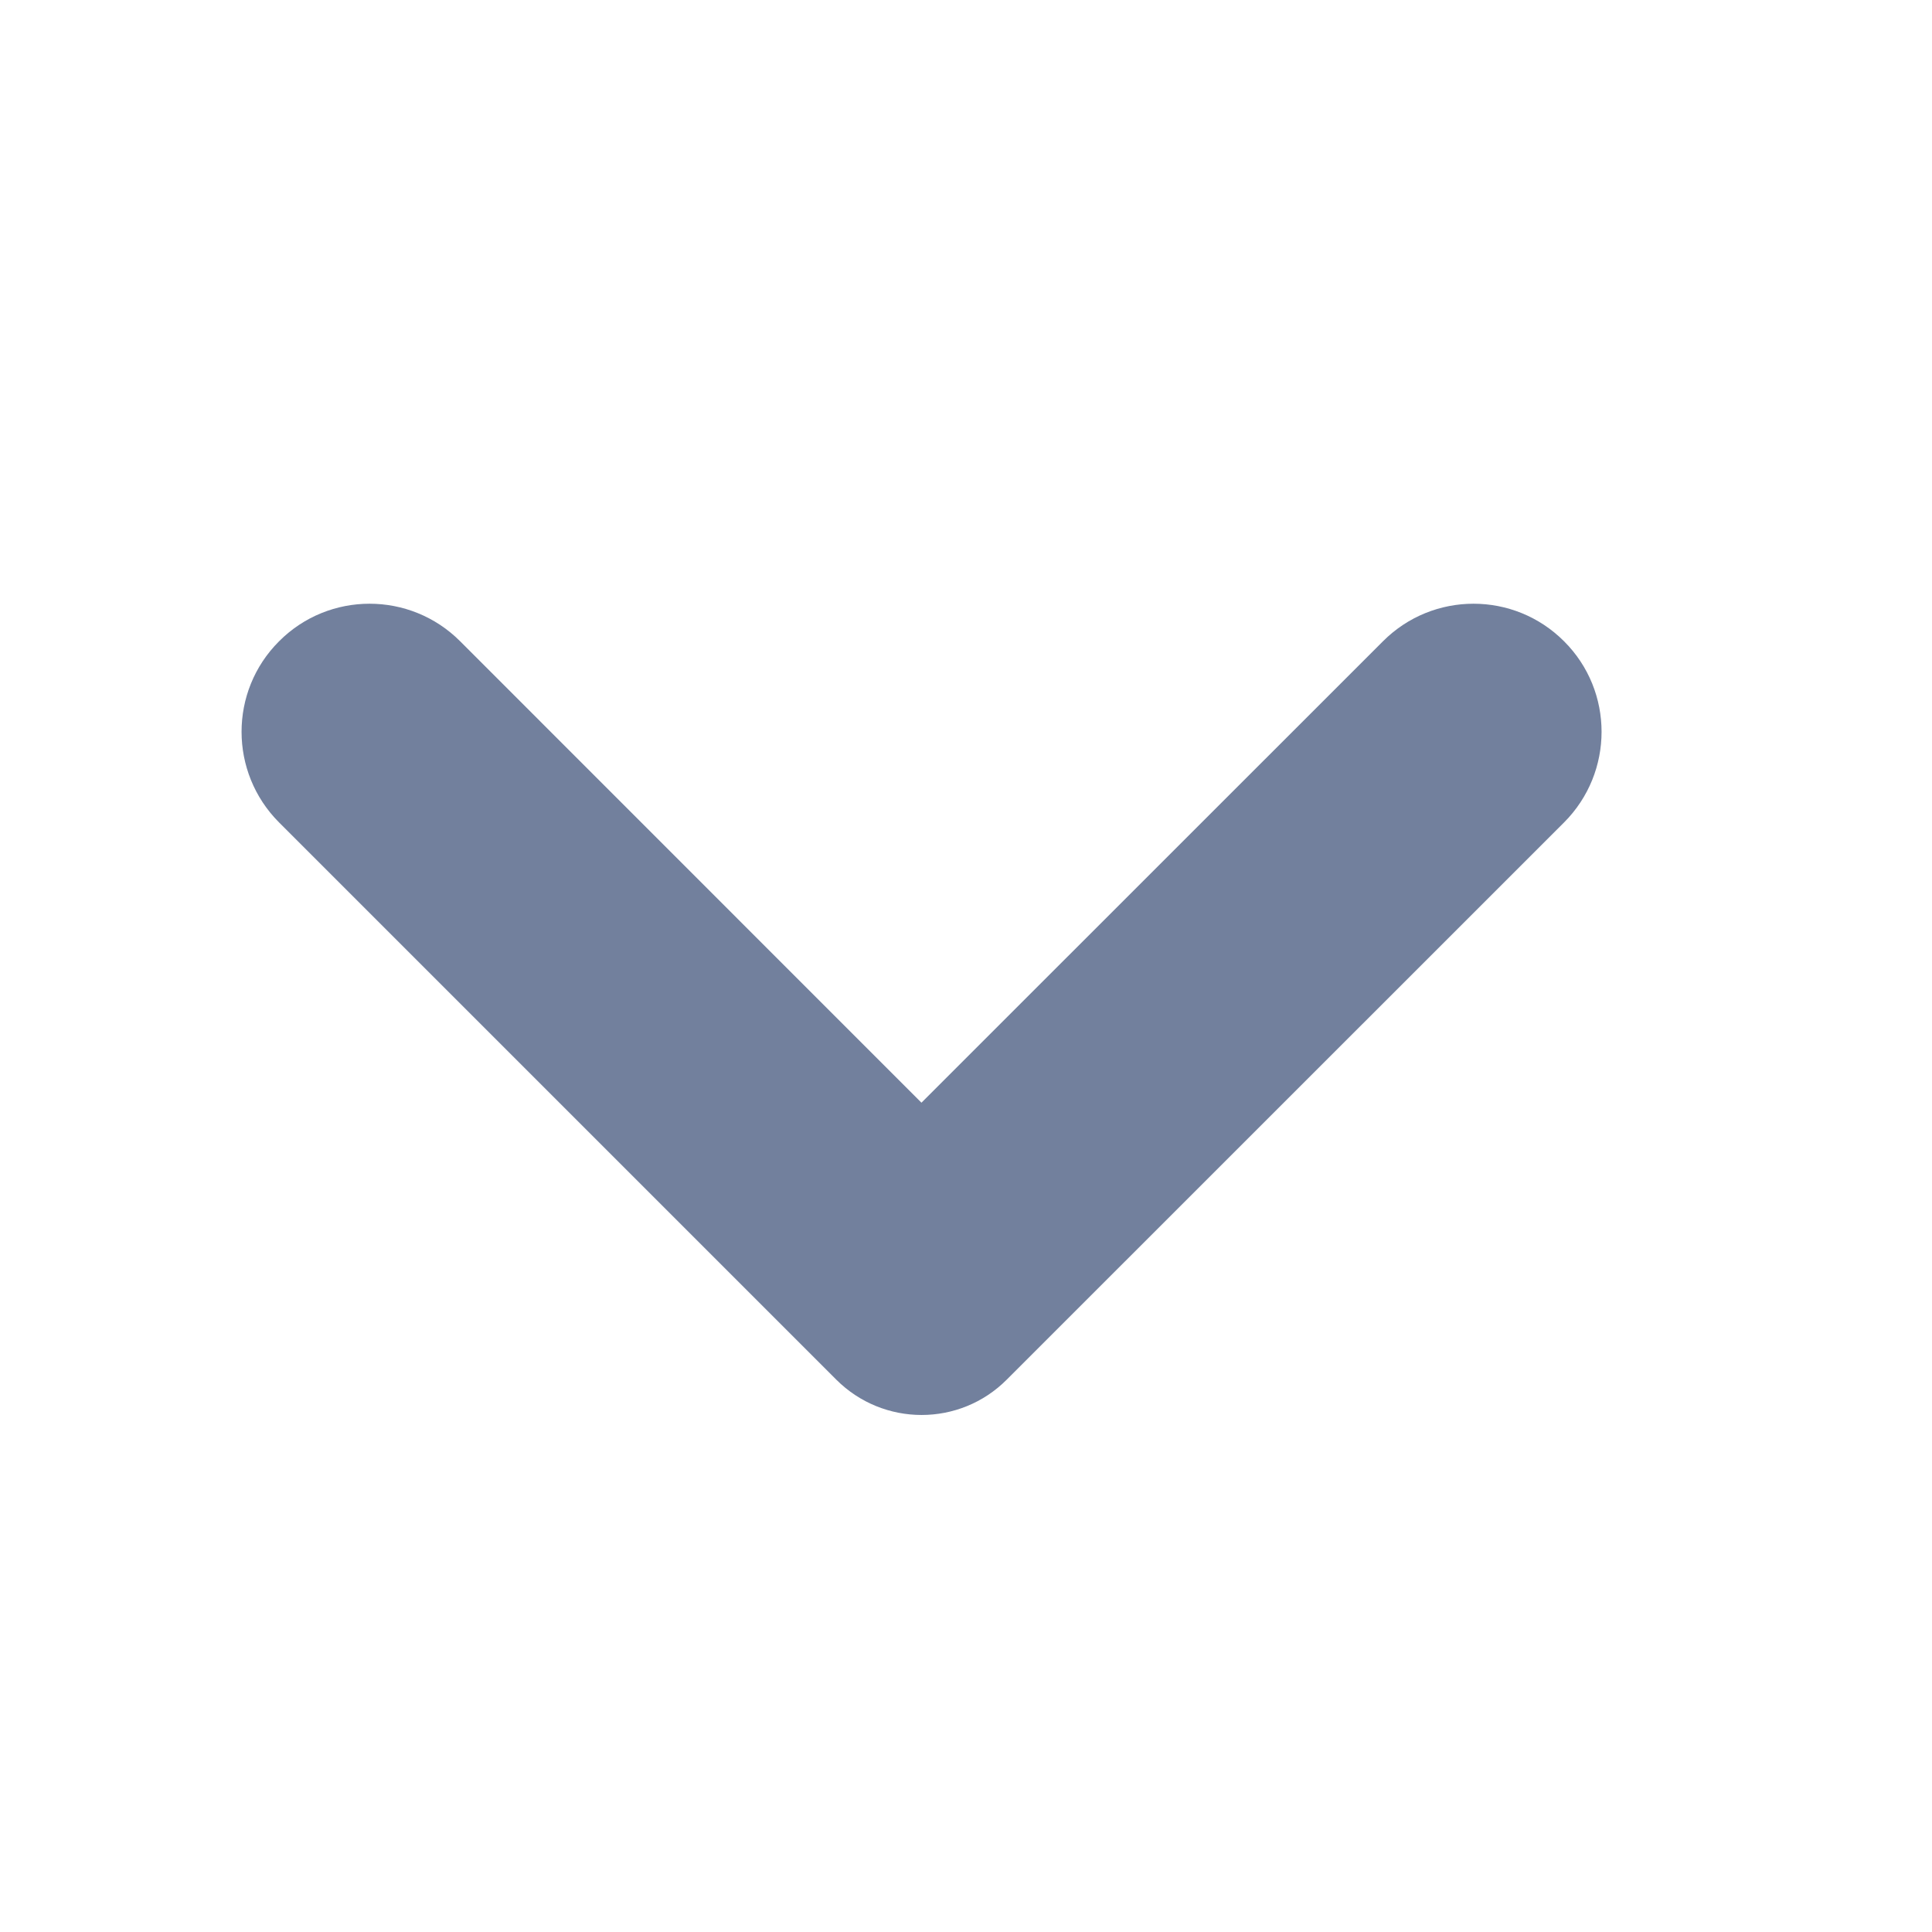 <svg width="16" height="16" viewBox="0 0 16 16" fill="none" xmlns="http://www.w3.org/2000/svg">
<path d="M7.631 9.132L3.811 5.311C3.397 4.896 2.724 4.896 2.311 5.311C1.897 5.724 1.897 6.396 2.311 6.811L6.925 11.425C7.316 11.816 7.949 11.816 8.338 11.425L12.953 6.811C13.367 6.396 13.367 5.724 12.953 5.311C12.539 4.896 11.867 4.896 11.453 5.311L7.631 9.132Z" fill="#72809D"/>
</svg>
